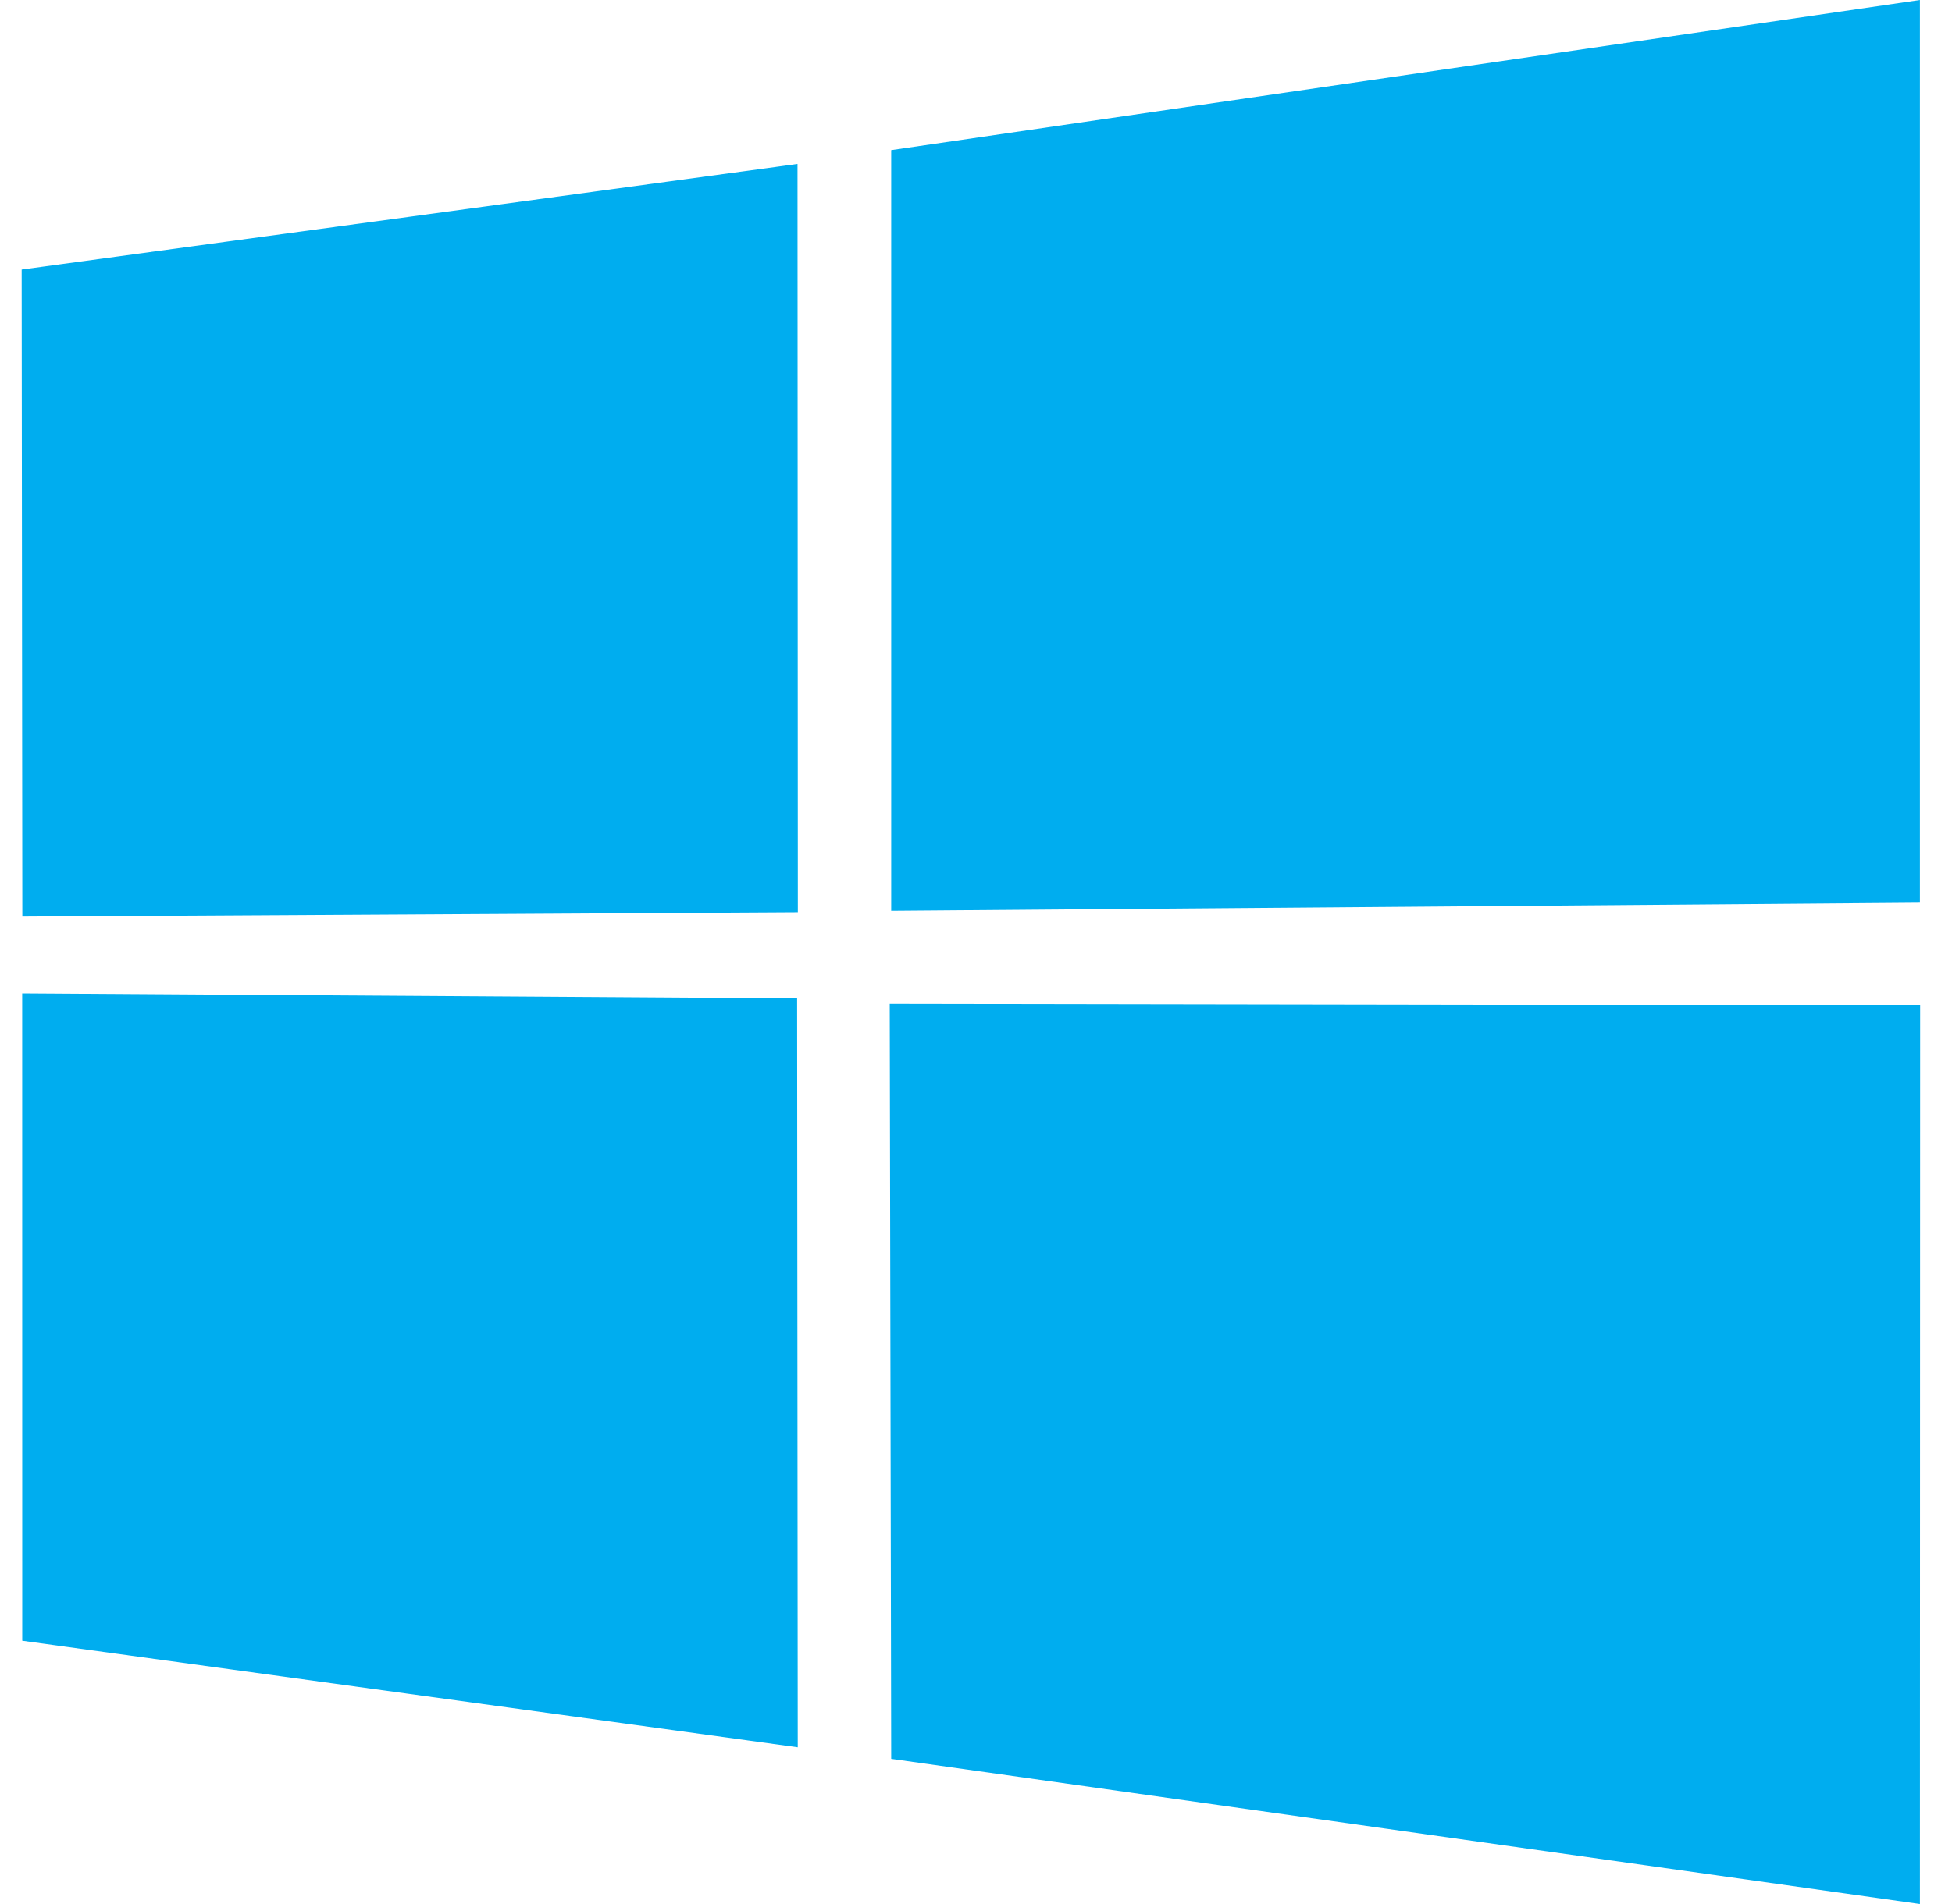 <svg width="41" height="40" viewBox="0 0 41 40" fill="none" xmlns="http://www.w3.org/2000/svg">
<path d="M0.455 5.663L16.751 3.444L16.758 19.163L0.469 19.256L0.455 5.663ZM16.743 20.974L16.756 36.707L0.467 34.468L0.466 20.869L16.743 20.974ZM18.719 3.154L40.326 0V18.963L18.719 19.135V3.154ZM40.331 21.122L40.326 40L18.719 36.95L18.688 21.087L40.331 21.122Z" fill="#00ADEF"/>
</svg>
